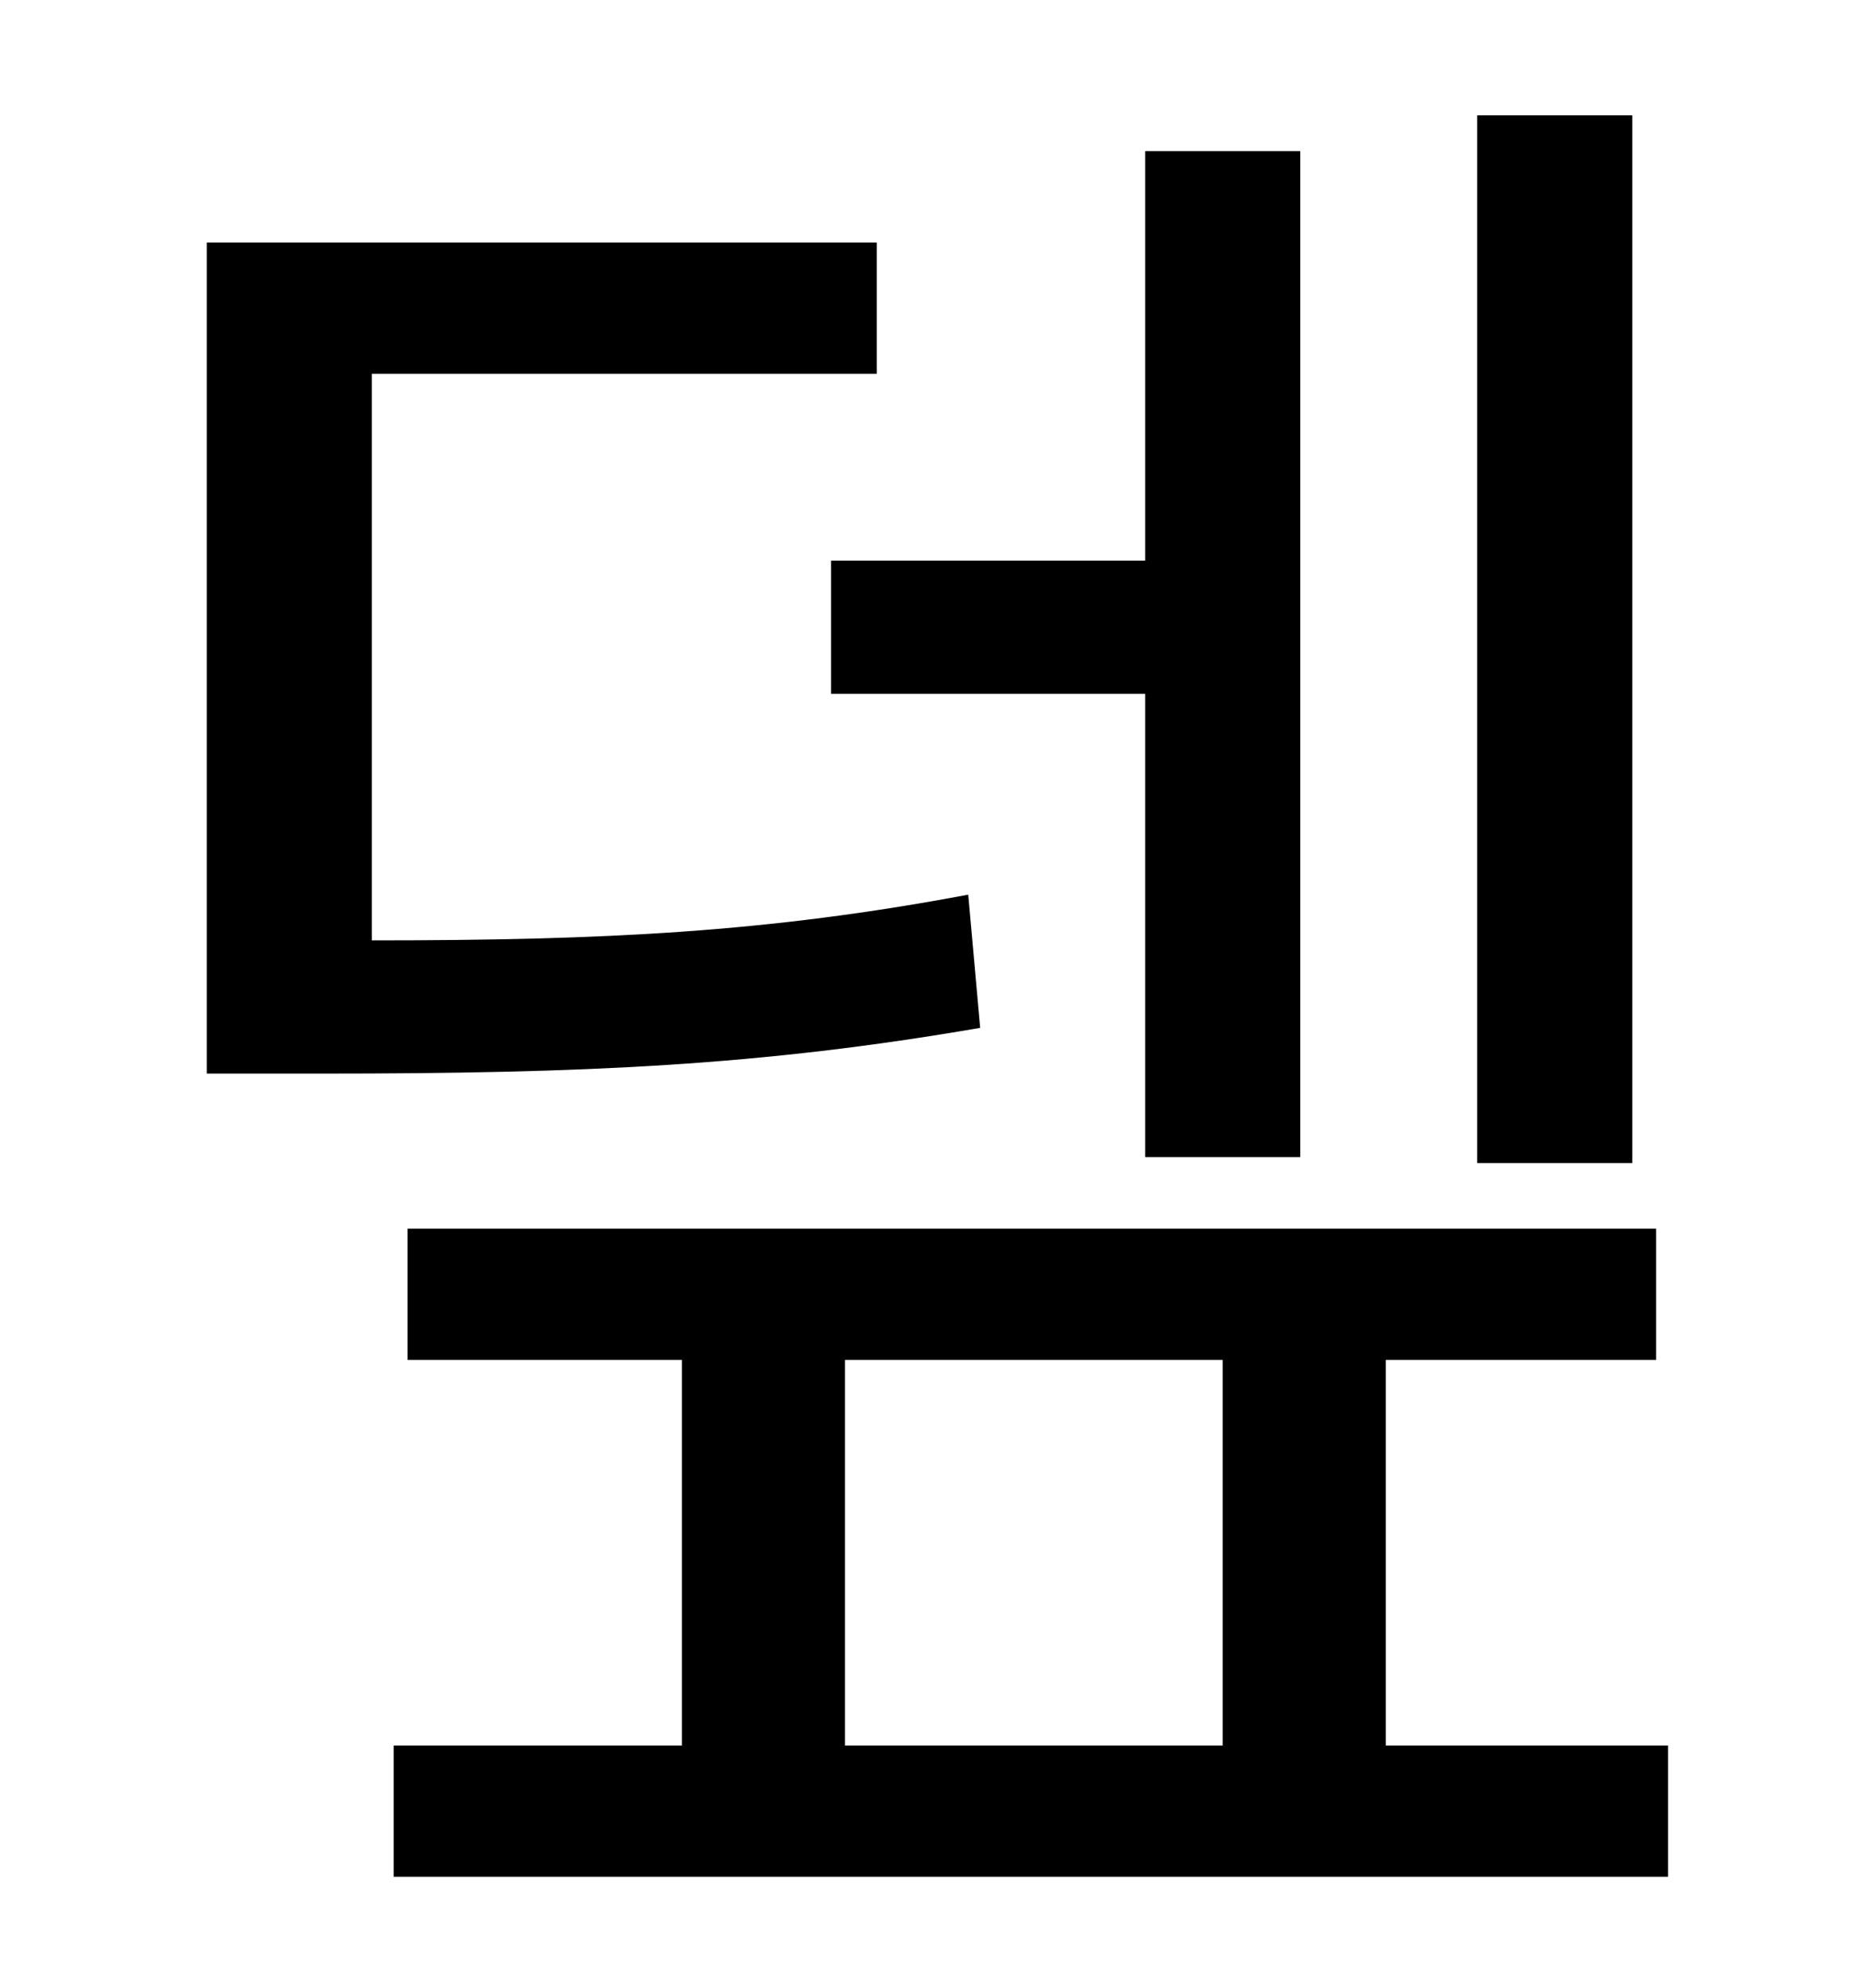<?xml version="1.0" standalone="no"?>
<!DOCTYPE svg PUBLIC "-//W3C//DTD SVG 1.1//EN" "http://www.w3.org/Graphics/SVG/1.1/DTD/svg11.dtd" >
<svg xmlns="http://www.w3.org/2000/svg" xmlns:xlink="http://www.w3.org/1999/xlink" version="1.1" viewBox="-10 0 930 1000">
   <path fill="currentColor"
d="M811 58v527h-78v-527h78zM408 282h158v-206h78v506h-78v-233h-158v-67zM477 450l6 67c-110 19 -199 23 -331 23h-58v-418h337v66h-254v285c117 0 199 -4 300 -23zM415 684v194h190v-194h-190zM687 878h142v66h-641v-66h145v-194h-138v-66h628v66h-136v194z" />
</svg>
